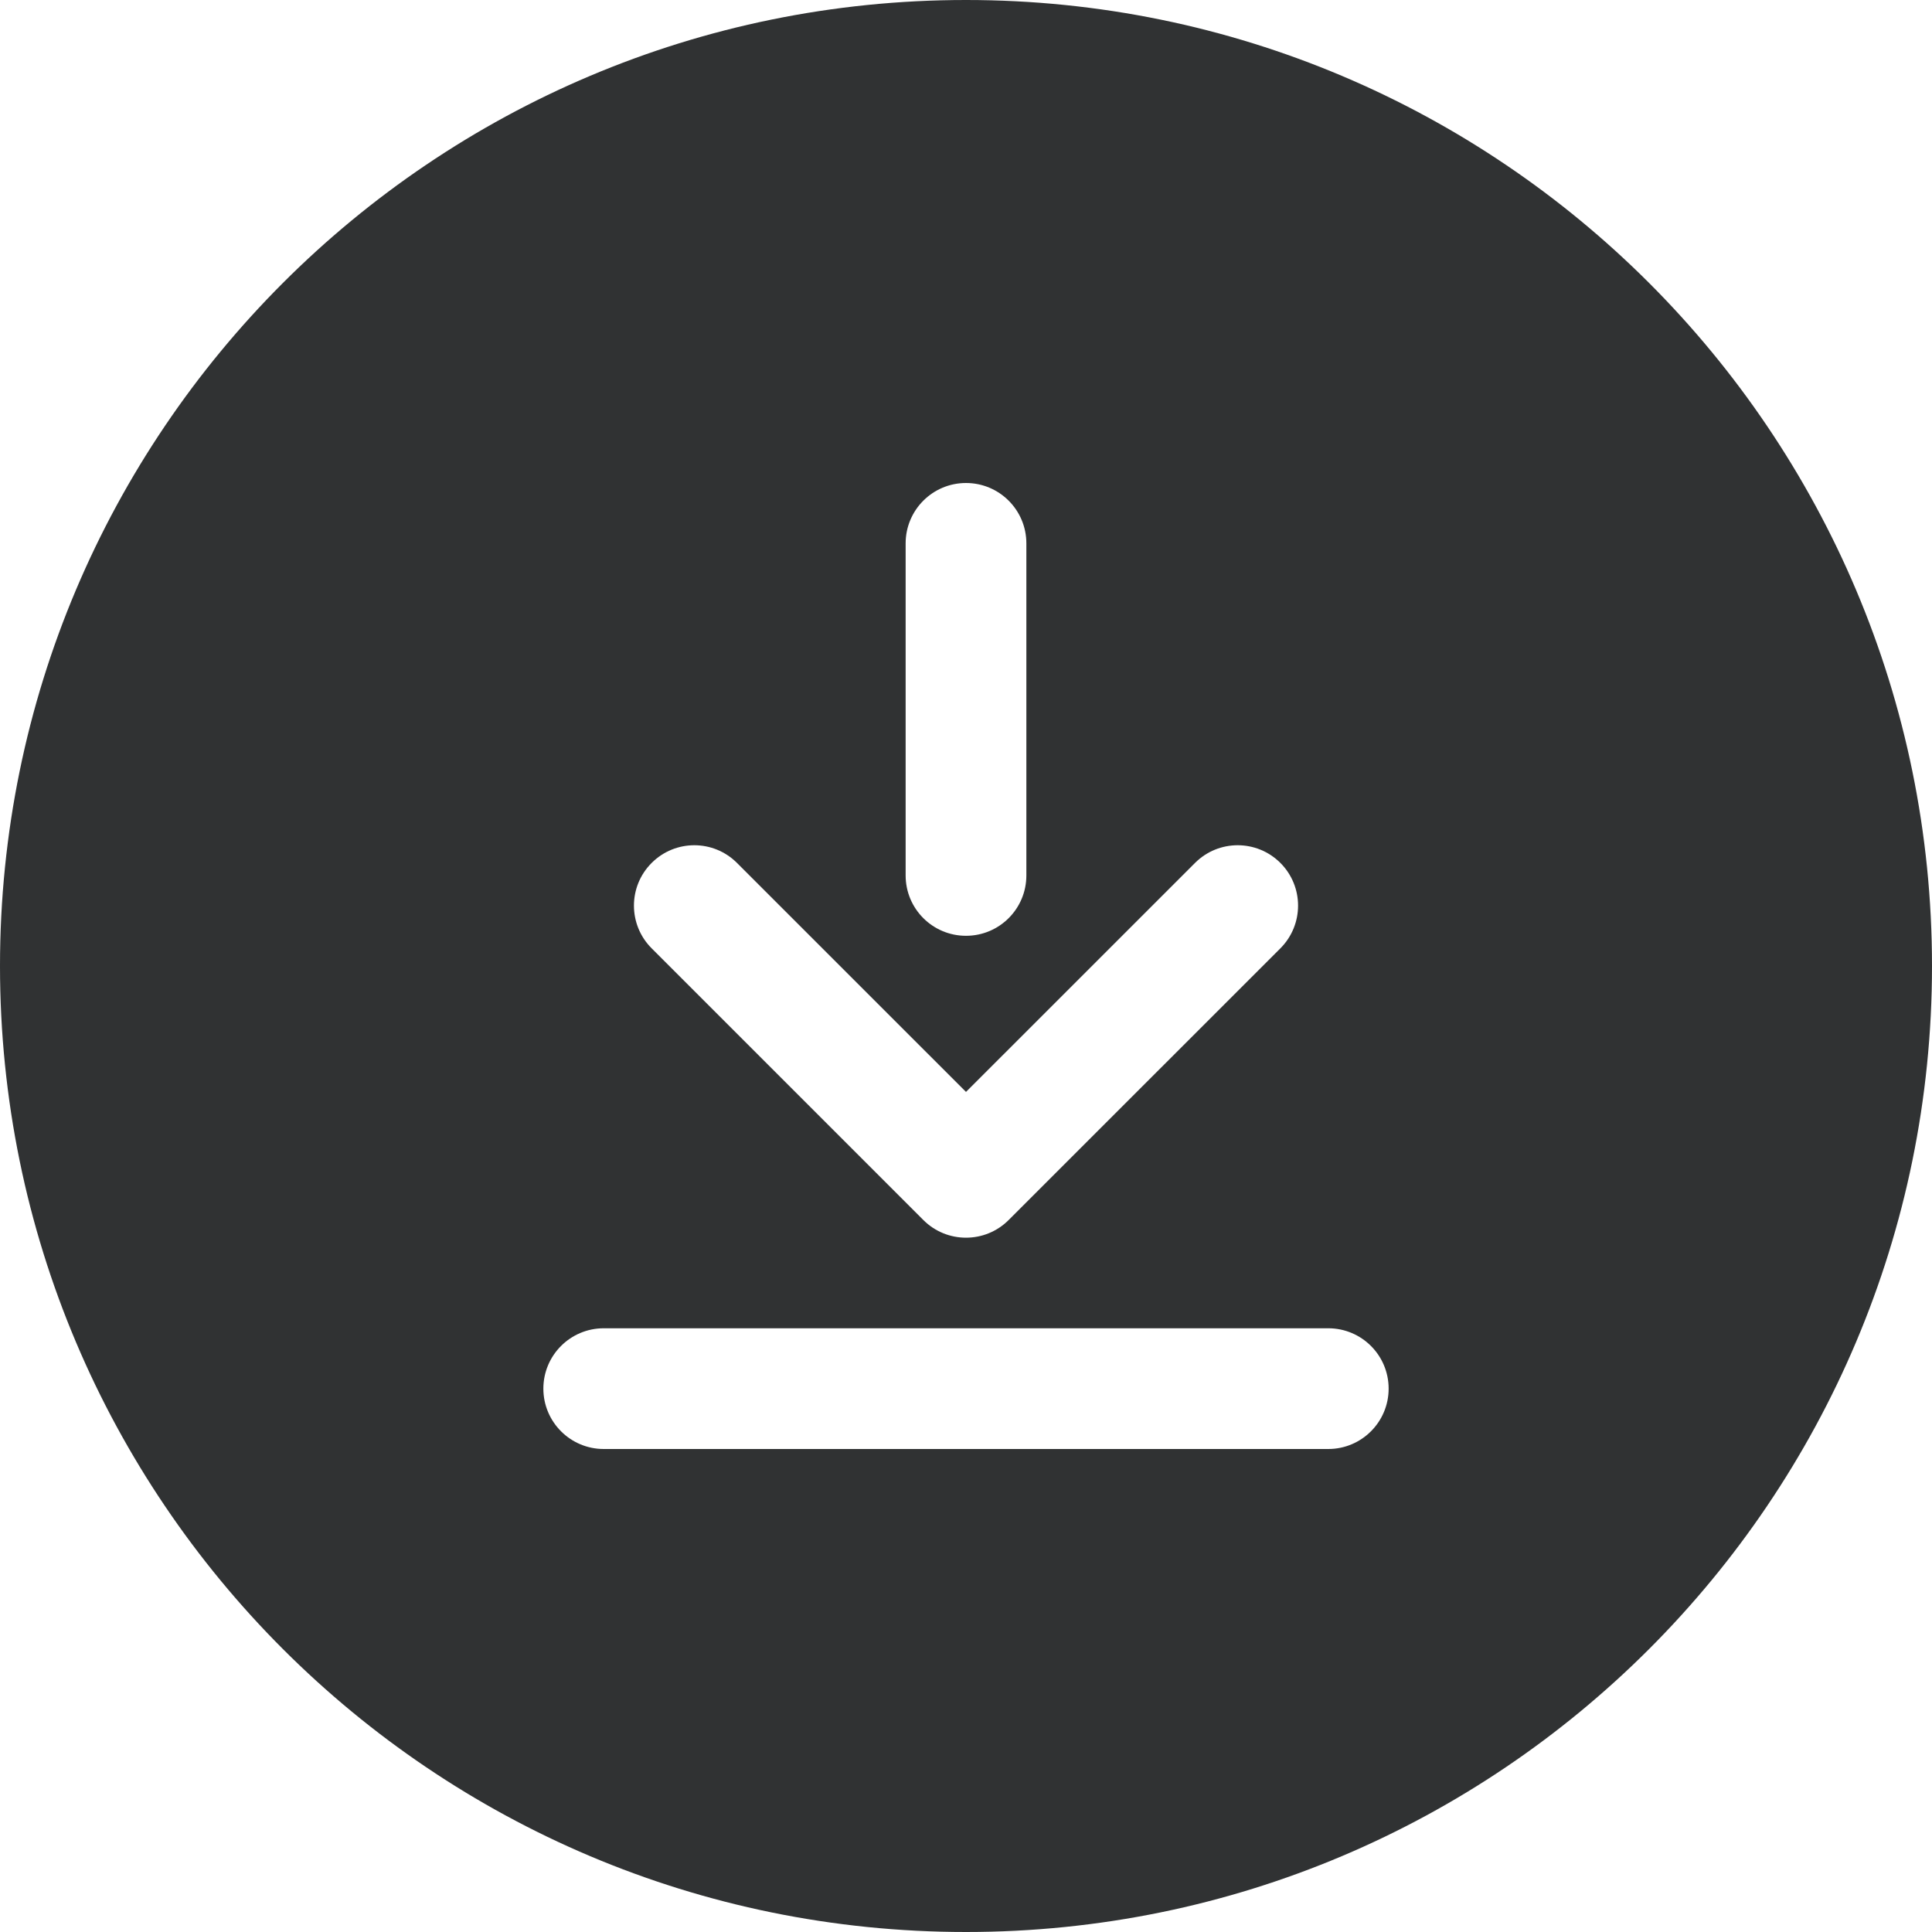 <svg width="41" height="41" viewBox="0 0 41 41" fill="none" xmlns="http://www.w3.org/2000/svg">
<path d="M20.5 0C9.178 0 0 9.178 0 20.5C0 31.822 9.178 41 20.5 41C31.822 41 41 31.822 41 20.5C41 9.178 31.822 0 20.5 0ZM19.219 11.531C19.219 10.824 19.792 10.25 20.5 10.25C21.208 10.25 21.781 10.824 21.781 11.531V18.578C21.781 19.286 21.208 19.859 20.5 19.859C19.792 19.859 19.219 19.286 19.219 18.578V11.531ZM13.829 18.313C14.329 17.812 15.14 17.812 15.64 18.313L20.5 23.172L25.36 18.313C25.86 17.812 26.671 17.812 27.172 18.313C27.672 18.813 27.672 19.624 27.172 20.125L21.406 25.89C20.906 26.391 20.094 26.391 19.594 25.89L13.829 20.125C13.328 19.624 13.328 18.813 13.829 18.313ZM28.188 30.75H12.812C12.105 30.75 11.531 30.176 11.531 29.469C11.531 28.761 12.105 28.188 12.812 28.188H28.188C28.895 28.188 29.469 28.761 29.469 29.469C29.469 30.176 28.895 30.75 28.188 30.75Z" fill="#303233"/>
</svg>
